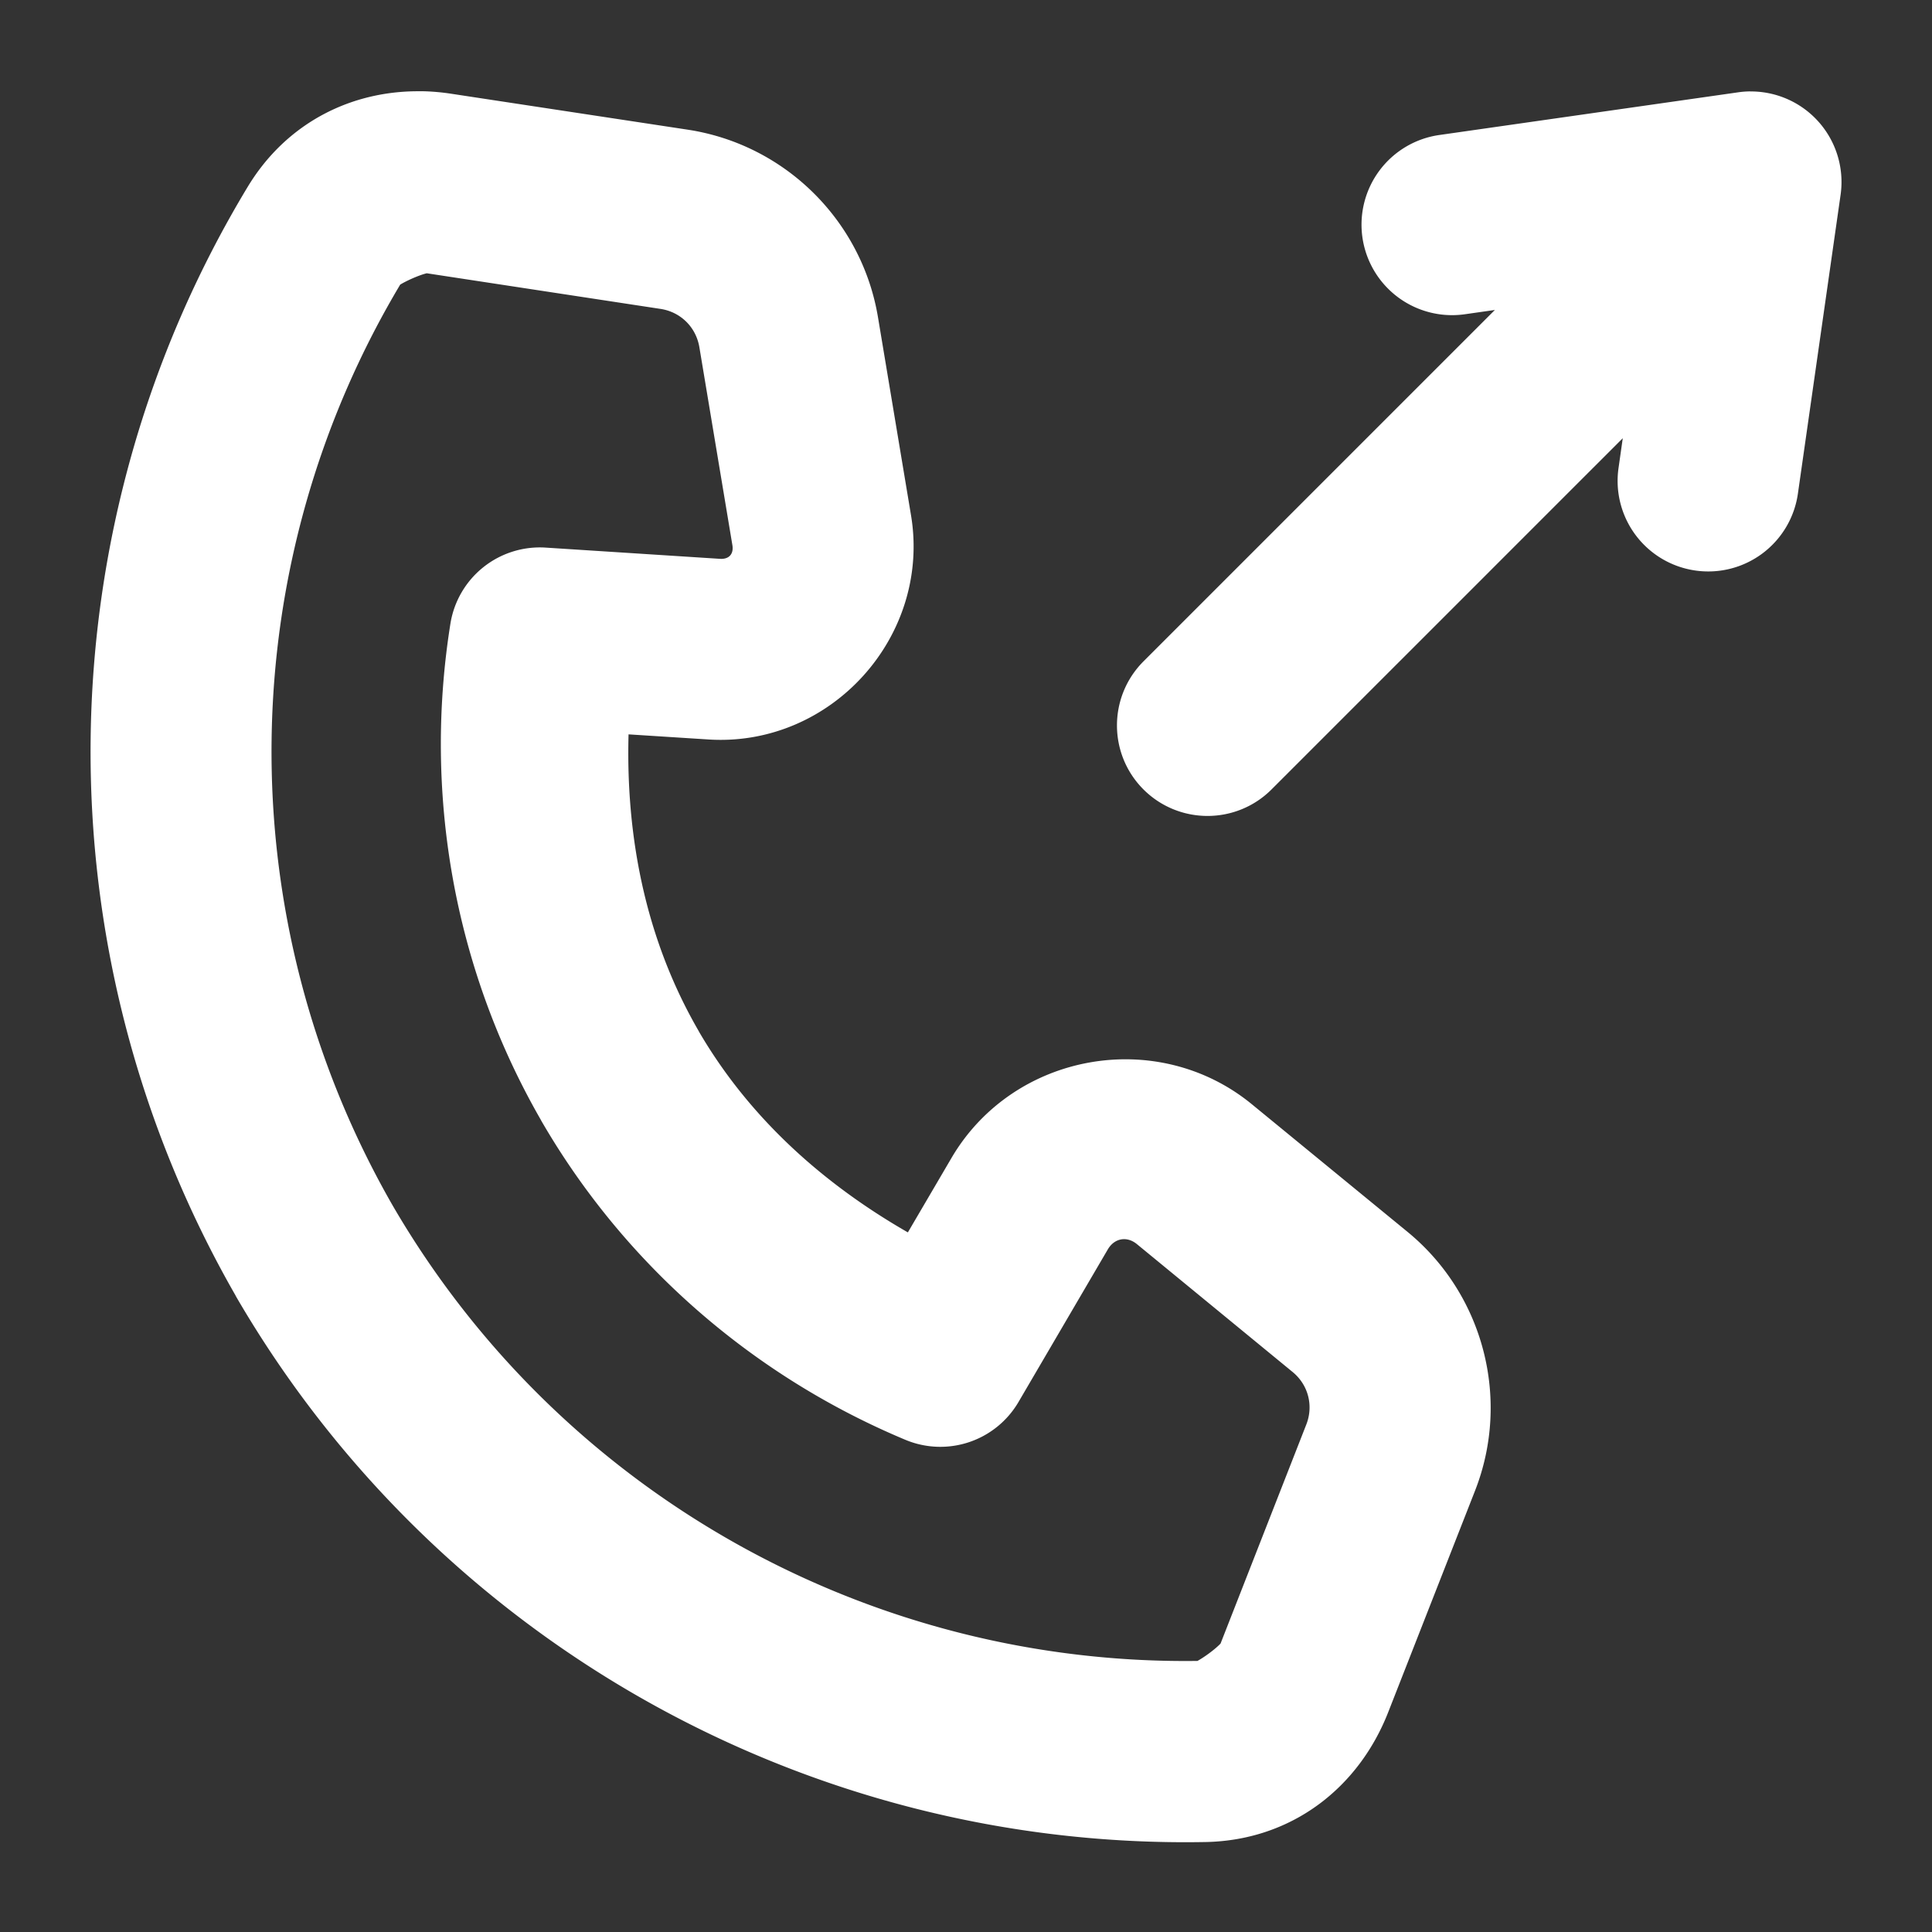 <svg xmlns="http://www.w3.org/2000/svg" xmlns:svg="http://www.w3.org/2000/svg" id="svg5" width="800" height="800" fill="#fff" stroke="#fff" version="1.1" viewBox="0 0 32 32"><rect x="0" y="0" width="32" height="32" fill="#333333" stroke="none"/><g id="SVGRepo_iconCarrier"><g id="layer1" transform="translate(-108,-292)"><path id="path453425" d="m 136.975,294.014 a 1,1 0 0 0 -0.115,0.01 l -4.949,0.707 a 1,1 0 0 0 -0.85,1.131 1,1 0 0 0 1.131,0.848 l 1.982,-0.283 -6.881,6.881 c -0.39,0.391 -0.39,1.024 0,1.414 0.391,0.39 1.024,0.39 1.414,0 l 6.877,-6.877 -0.281,1.977 a 1,1 0 0 0 0.85,1.133 1,1 0 0 0 1.131,-0.85 l 0.707,-4.949 a 1,1 0 0 0 -1.016,-1.141 z" style="color:#fff;fill:#fff;fill-rule:evenodd;stroke-linecap:round;stroke-linejoin:round;stroke-miterlimit:4.1;-inkscape-stroke:none"/><path id="path453417" d="m 114.98,294.012 c -0.985,-0.018 -1.902,0.433 -2.451,1.344 -3.29,5.452 -3.39,12.298 -0.182,17.873 a 1,1 0 0 0 0.002,0.006 c 3.237,5.559 9.23,8.892 15.607,8.775 1.215,-0.022 2.151,-0.759 2.572,-1.834 l 1.438,-3.668 c 0.515,-1.314 0.122,-2.822 -0.969,-3.717 l -2.58,-2.115 c -1.328,-1.089 -3.36,-0.724 -4.227,0.758 l -0.967,1.65 c -1.645,-0.859 -3.115,-2.085 -4.09,-3.766 v -0.002 c -1.02,-1.766 -1.331,-3.747 -1.197,-5.684 l 1.83,0.117 c 1.709,0.11 3.112,-1.443 2.83,-3.133 l -0.547,-3.279 c -0.232,-1.392 -1.339,-2.483 -2.734,-2.695 l -3.91,-0.594 c -0.143,-0.022 -0.285,-0.035 -0.426,-0.037 z m 0.125,2.014 3.91,0.596 c 0.547,0.083 0.971,0.501 1.062,1.047 l 0.547,3.279 c 0.077,0.464 -0.261,0.837 -0.73,0.807 l -2.889,-0.186 a 1,1 0 0 0 -1.051,0.84 c -0.424,2.652 0.032,5.457 1.449,7.91 a 1,1 0 0 0 0,0.002 c 1.354,2.334 3.421,4.077 5.787,5.066 a 1,1 0 0 0 1.248,-0.418 l 1.479,-2.527 c 0.265,-0.453 0.827,-0.554 1.232,-0.221 l 2.578,2.117 c 0.427,0.35 0.576,0.925 0.375,1.439 l -1.436,3.668 c -0.069,0.177 -0.618,0.562 -0.746,0.564 -5.658,0.103 -10.972,-2.851 -13.844,-7.783 -2.843,-4.945 -2.752,-11.004 0.164,-15.836 0.066,-0.11 0.675,-0.394 0.863,-0.365 z" style="color:#fff;fill:#fff;fill-rule:evenodd;stroke-linecap:round;stroke-linejoin:round;stroke-miterlimit:4.1;-inkscape-stroke:none"/></g></g></svg>